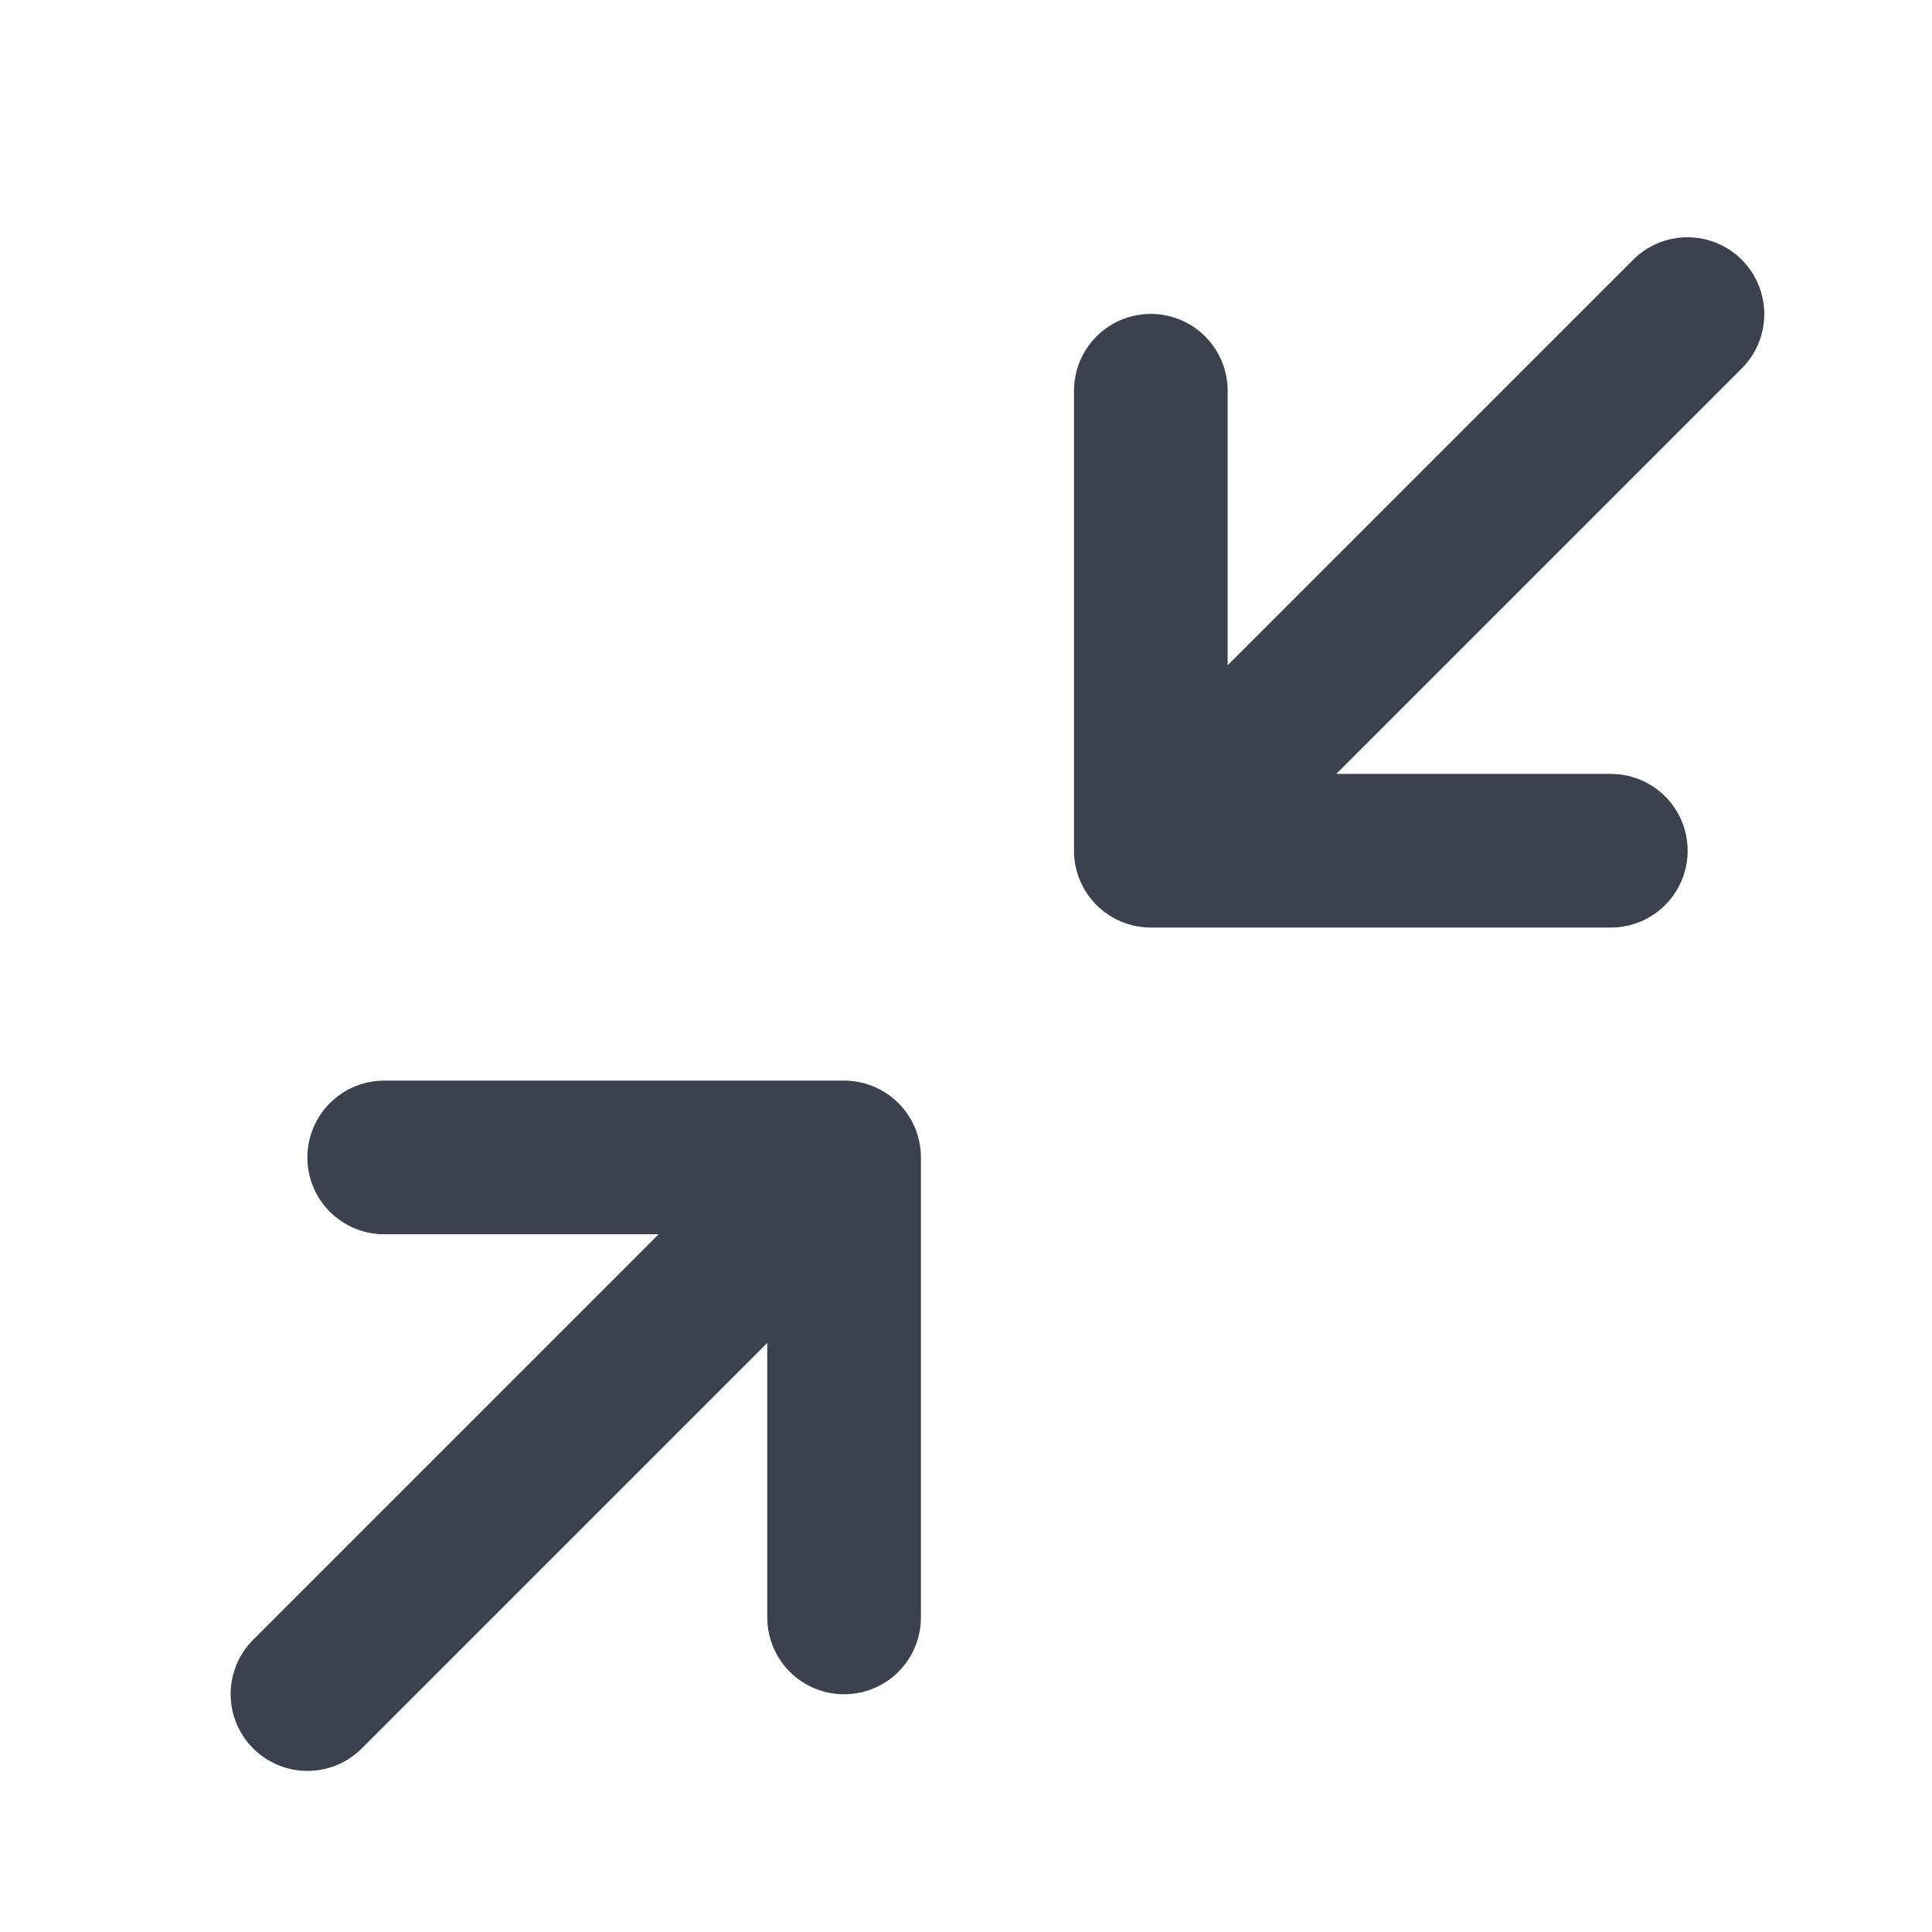<svg width="21" height="21" viewBox="0 0 21 21" fill="none" xmlns="http://www.w3.org/2000/svg">
<path d="M4.176 12.581H9.175M9.175 12.581V17.581M9.175 12.581L3.342 18.414M17.509 9.247H12.509M12.509 9.247V4.247M12.509 9.247L18.342 3.414" stroke="#3D404D" stroke-width="1.67" stroke-linecap="round" stroke-linejoin="round"/>
</svg>
